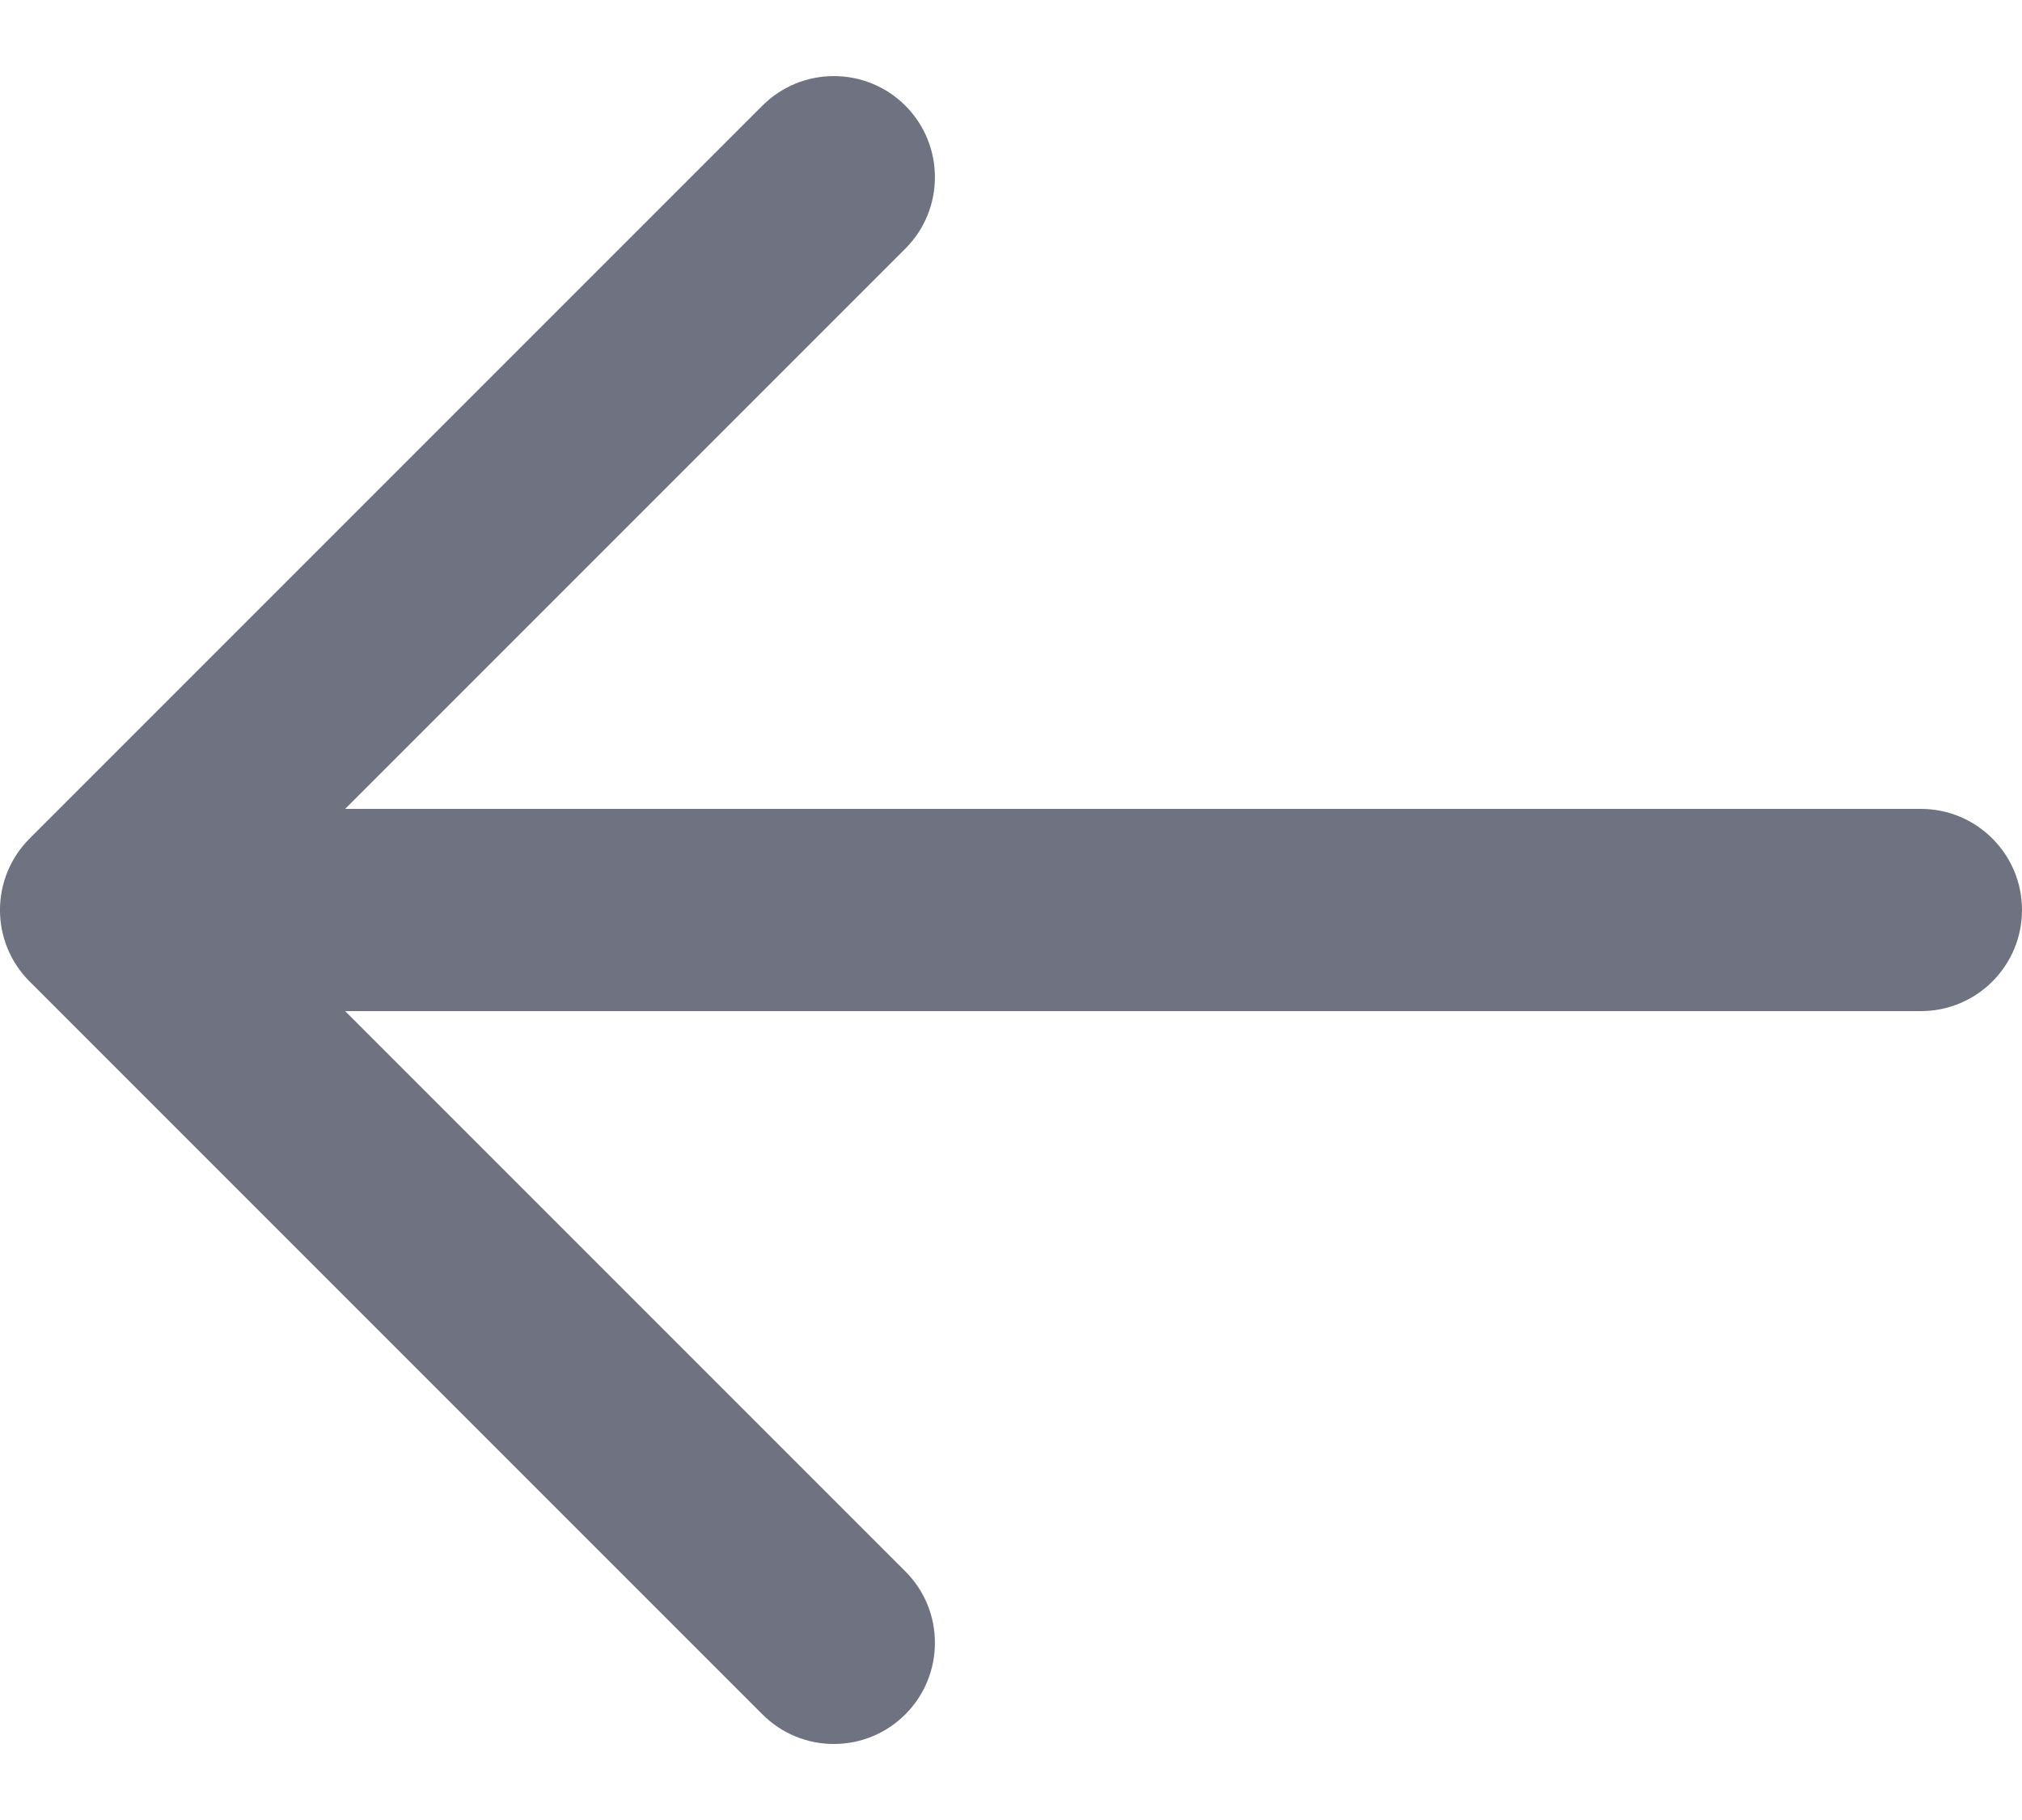 <svg width="20" height="18" viewBox="0 0 20 18" fill="none" xmlns="http://www.w3.org/2000/svg">
<path d="M8.955 15.541L3.414 10H19C19.552 10 20 9.552 20 9C20 8.448 19.552 8 19 8H3.414L8.955 2.459C9.345 2.069 9.345 1.436 8.955 1.045C8.564 0.655 7.931 0.655 7.541 1.045L0.293 8.293C-0.098 8.684 -0.098 9.317 0.293 9.707L7.541 16.955C7.931 17.346 8.564 17.346 8.955 16.955C9.345 16.564 9.345 15.931 8.955 15.541Z" fill="#6F7381"/>
</svg>
